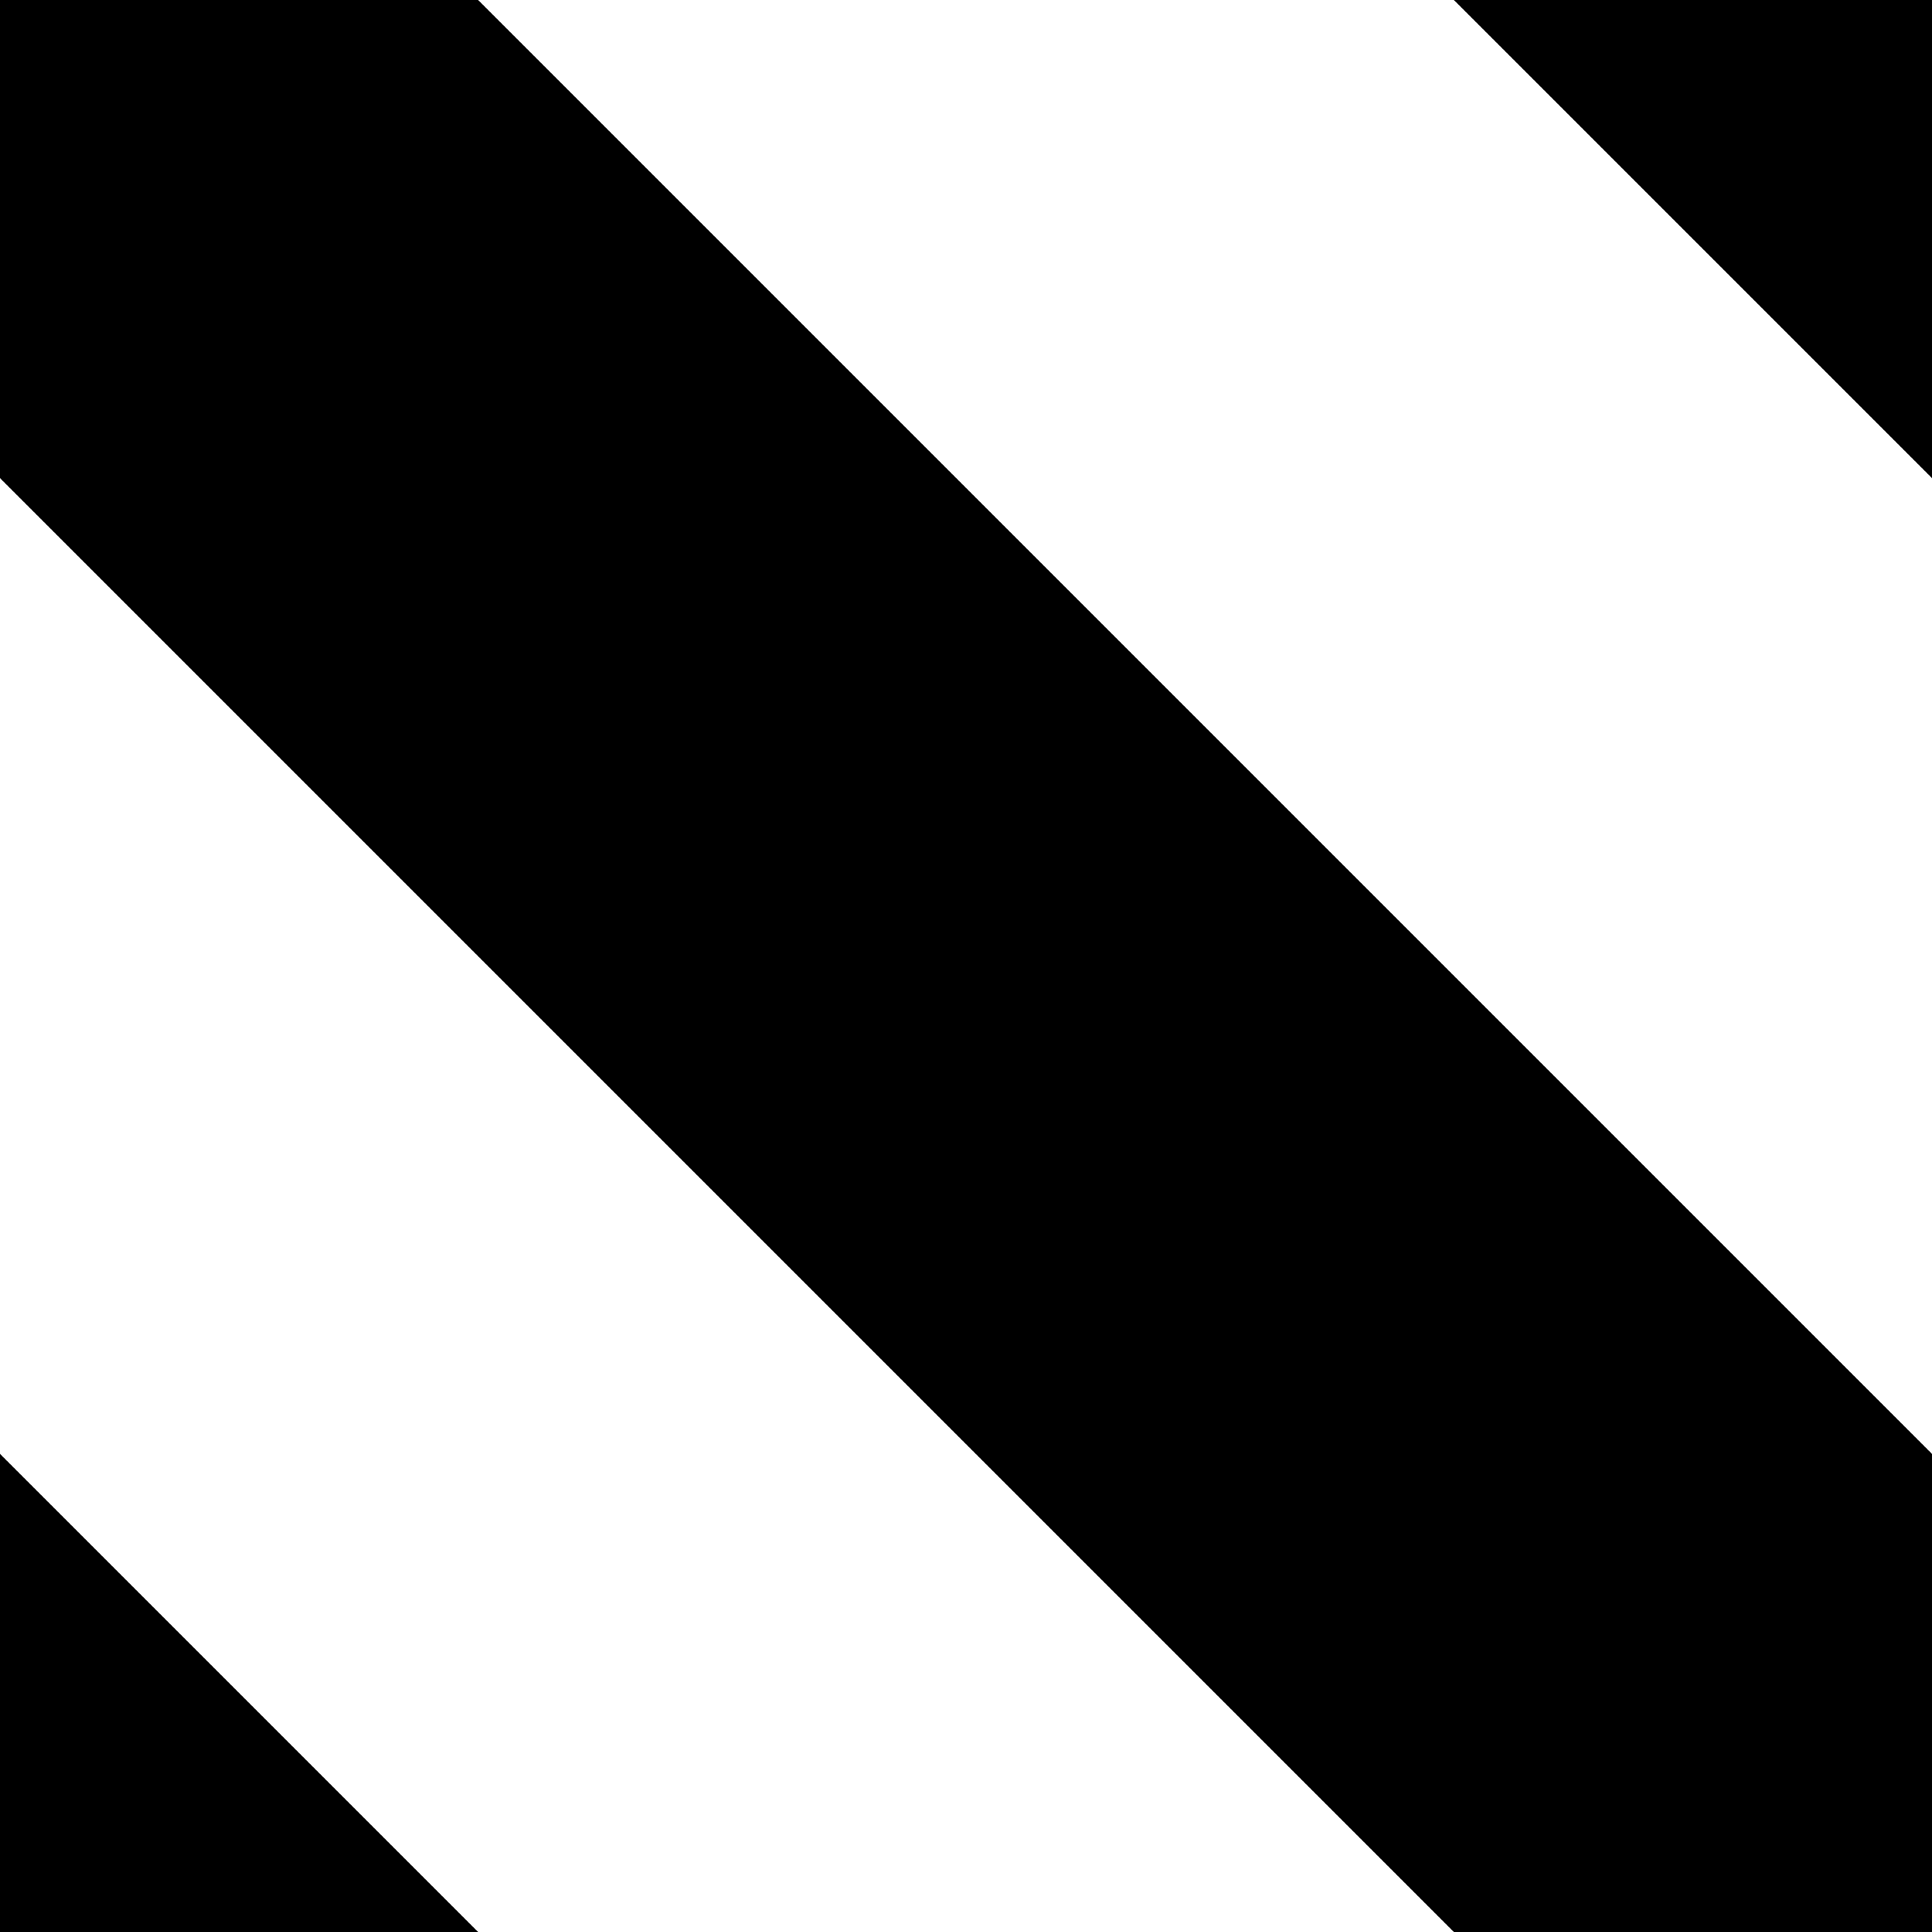 <?xml version="1.0" encoding="utf-8"?>
<svg viewBox="0 0 100 100" xmlns="http://www.w3.org/2000/svg">
  <line style="stroke: rgb(0, 0, 0); fill: rgb(32, 32, 32); stroke-width: 35px;" x1="-20" y1="-20" x2="120" y2="120"/>
  <line style="stroke: rgb(0, 0, 0); fill: rgb(32, 32, 32); stroke-width: 35px;" x1="-20" y1="80" x2="20" y2="120"/>
  <line style="stroke: rgb(0, 0, 0); fill: rgb(32, 32, 32); stroke-width: 35px;" x1="80" y1="-20" x2="120" y2="20"/>
</svg>